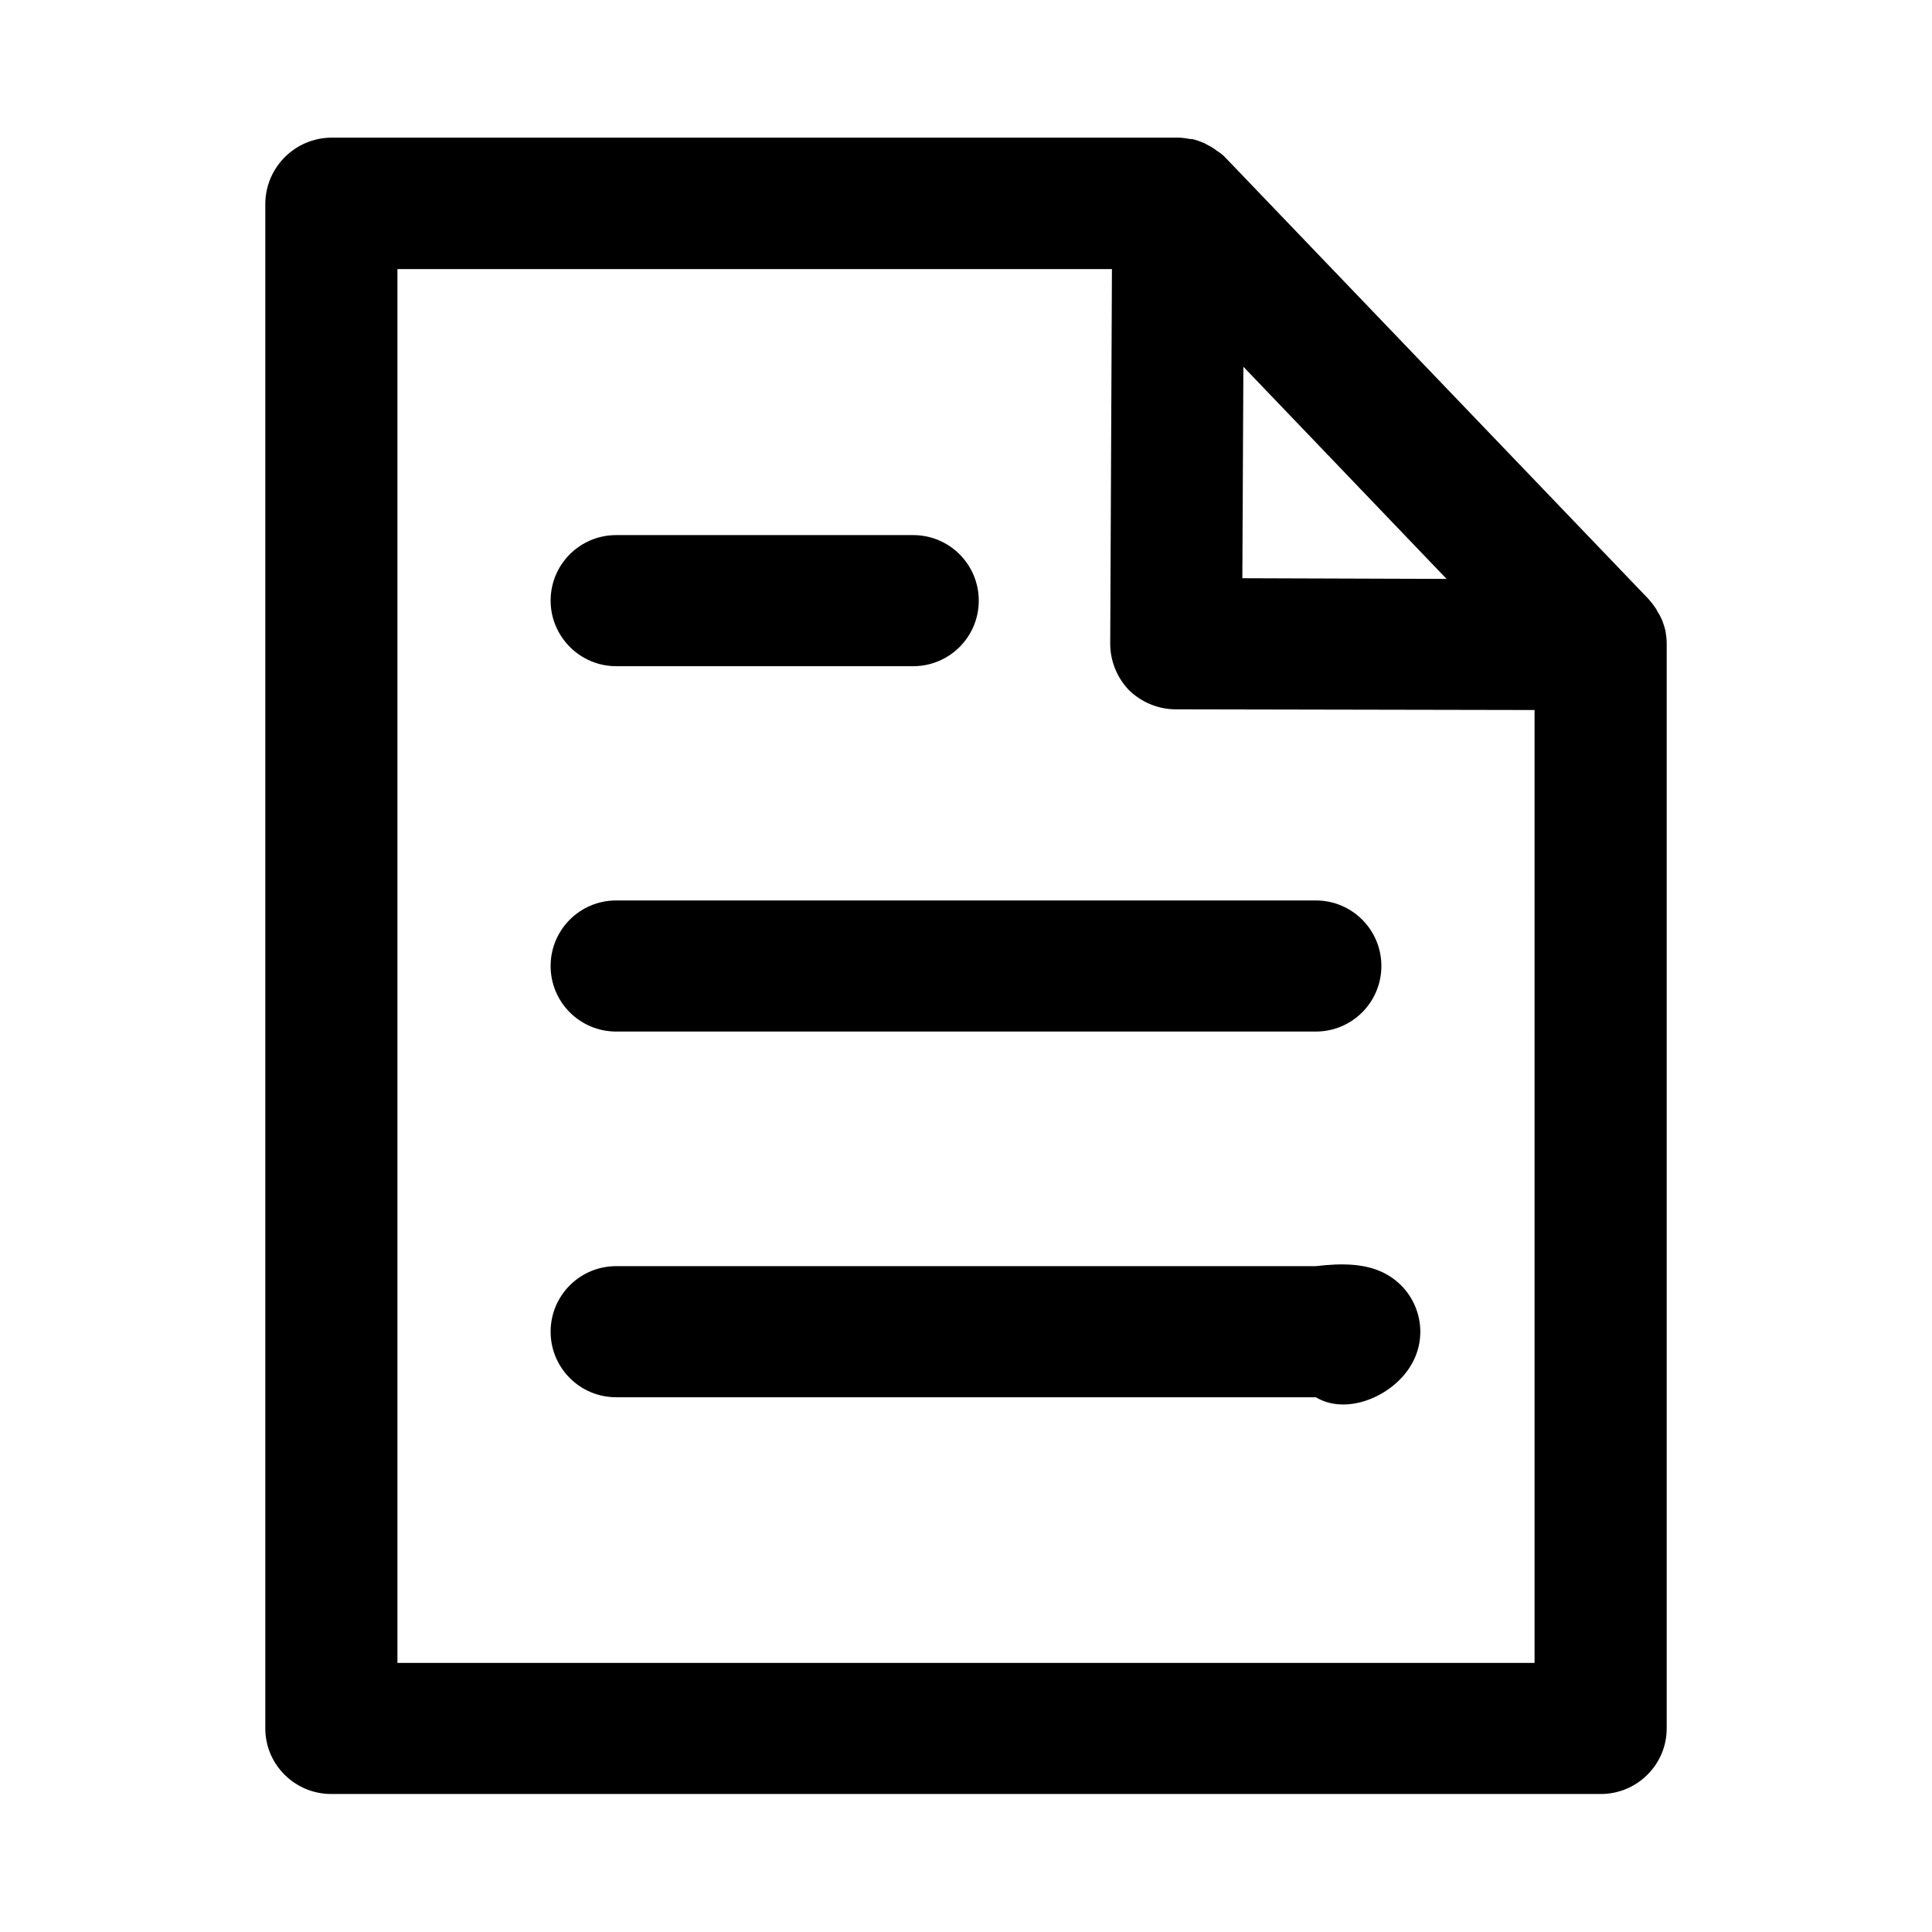 <?xml version="1.0" encoding="utf-8"?>
<!-- Generator: Adobe Illustrator 24.0.1, SVG Export Plug-In . SVG Version: 6.00 Build 0)  -->
<svg version="1.1" id="レイヤー_1" xmlns="http://www.w3.org/2000/svg" xmlns:xlink="http://www.w3.org/1999/xlink" x="0px"
	 y="0px" viewBox="0 0 560 560" style="enable-background:new 0 0 560 560;" xml:space="preserve">
<style type="text/css">
	.st0{fill-rule:evenodd;clip-rule:evenodd;}
</style>
<path id="btn_icon.svg" class="st0" d="M483.1,186.6c0-1.1-0.1-2.2-0.3-3.3c0-0.2,0-0.4-0.1-0.6c-0.2-0.9-0.5-1.7-0.8-2.6
	c-0.1-0.4-0.3-0.6-0.4-0.9c-0.3-0.7-0.7-1.4-1.1-2c-0.2-0.4-0.3-0.6-0.5-0.9c-0.6-0.9-1.3-1.8-2-2.6L355.4,45.9
	c-0.8-0.9-1.7-1.6-2.7-2.2l-0.8-0.6c-0.7-0.5-1.5-0.9-2.3-1.3c-0.2-0.2-0.5-0.3-0.8-0.4c-1.1-0.5-2.1-0.8-3.2-1.1h-0.6
	c-1-0.2-1.9-0.3-2.9-0.4H96C85.5,40,77,48.5,76.9,59c0,0,0,0,0,0v442c0,10.5,8.6,19,19.1,19c0,0,0,0,0,0H464
	c10.5,0,19.1-8.5,19.1-19c0,0,0,0,0,0V186.6L483.1,186.6z M419.3,167.8l-59.2-0.2l0.3-61.3L419.3,167.8z M115.2,482V78h207.1
	l-0.5,108.6c0,5,2,9.9,5.5,13.5c3.6,3.5,8.5,5.5,13.5,5.5l104,0.2V482H115.2L115.2,482z M381.4,261H178.6c-10.5,0-19,8.5-19,19
	c0,10.5,8.5,19,19,19h202.8c10.5,0,19-8.5,19-19C400.4,269.5,391.9,261,381.4,261L381.4,261z M178.6,193.1h86.1c10.5,0,19-8.5,19-19
	s-8.5-19-19-19l0,0h-86.1c-10.5,0-19,8.5-19,19C159.6,184.5,168.1,193.1,178.6,193.1L178.6,193.1z M381.4,367H178.6
	c-10.5,0-19,8.5-19,19s8.5,19,19,19h202.8c9,5.4,22.3-0.3,27.6-9.3c5.4-9,2.4-20.7-6.7-26.1C396.4,366.1,389,366.1,381.4,367
	L381.4,367z"/>
</svg>
